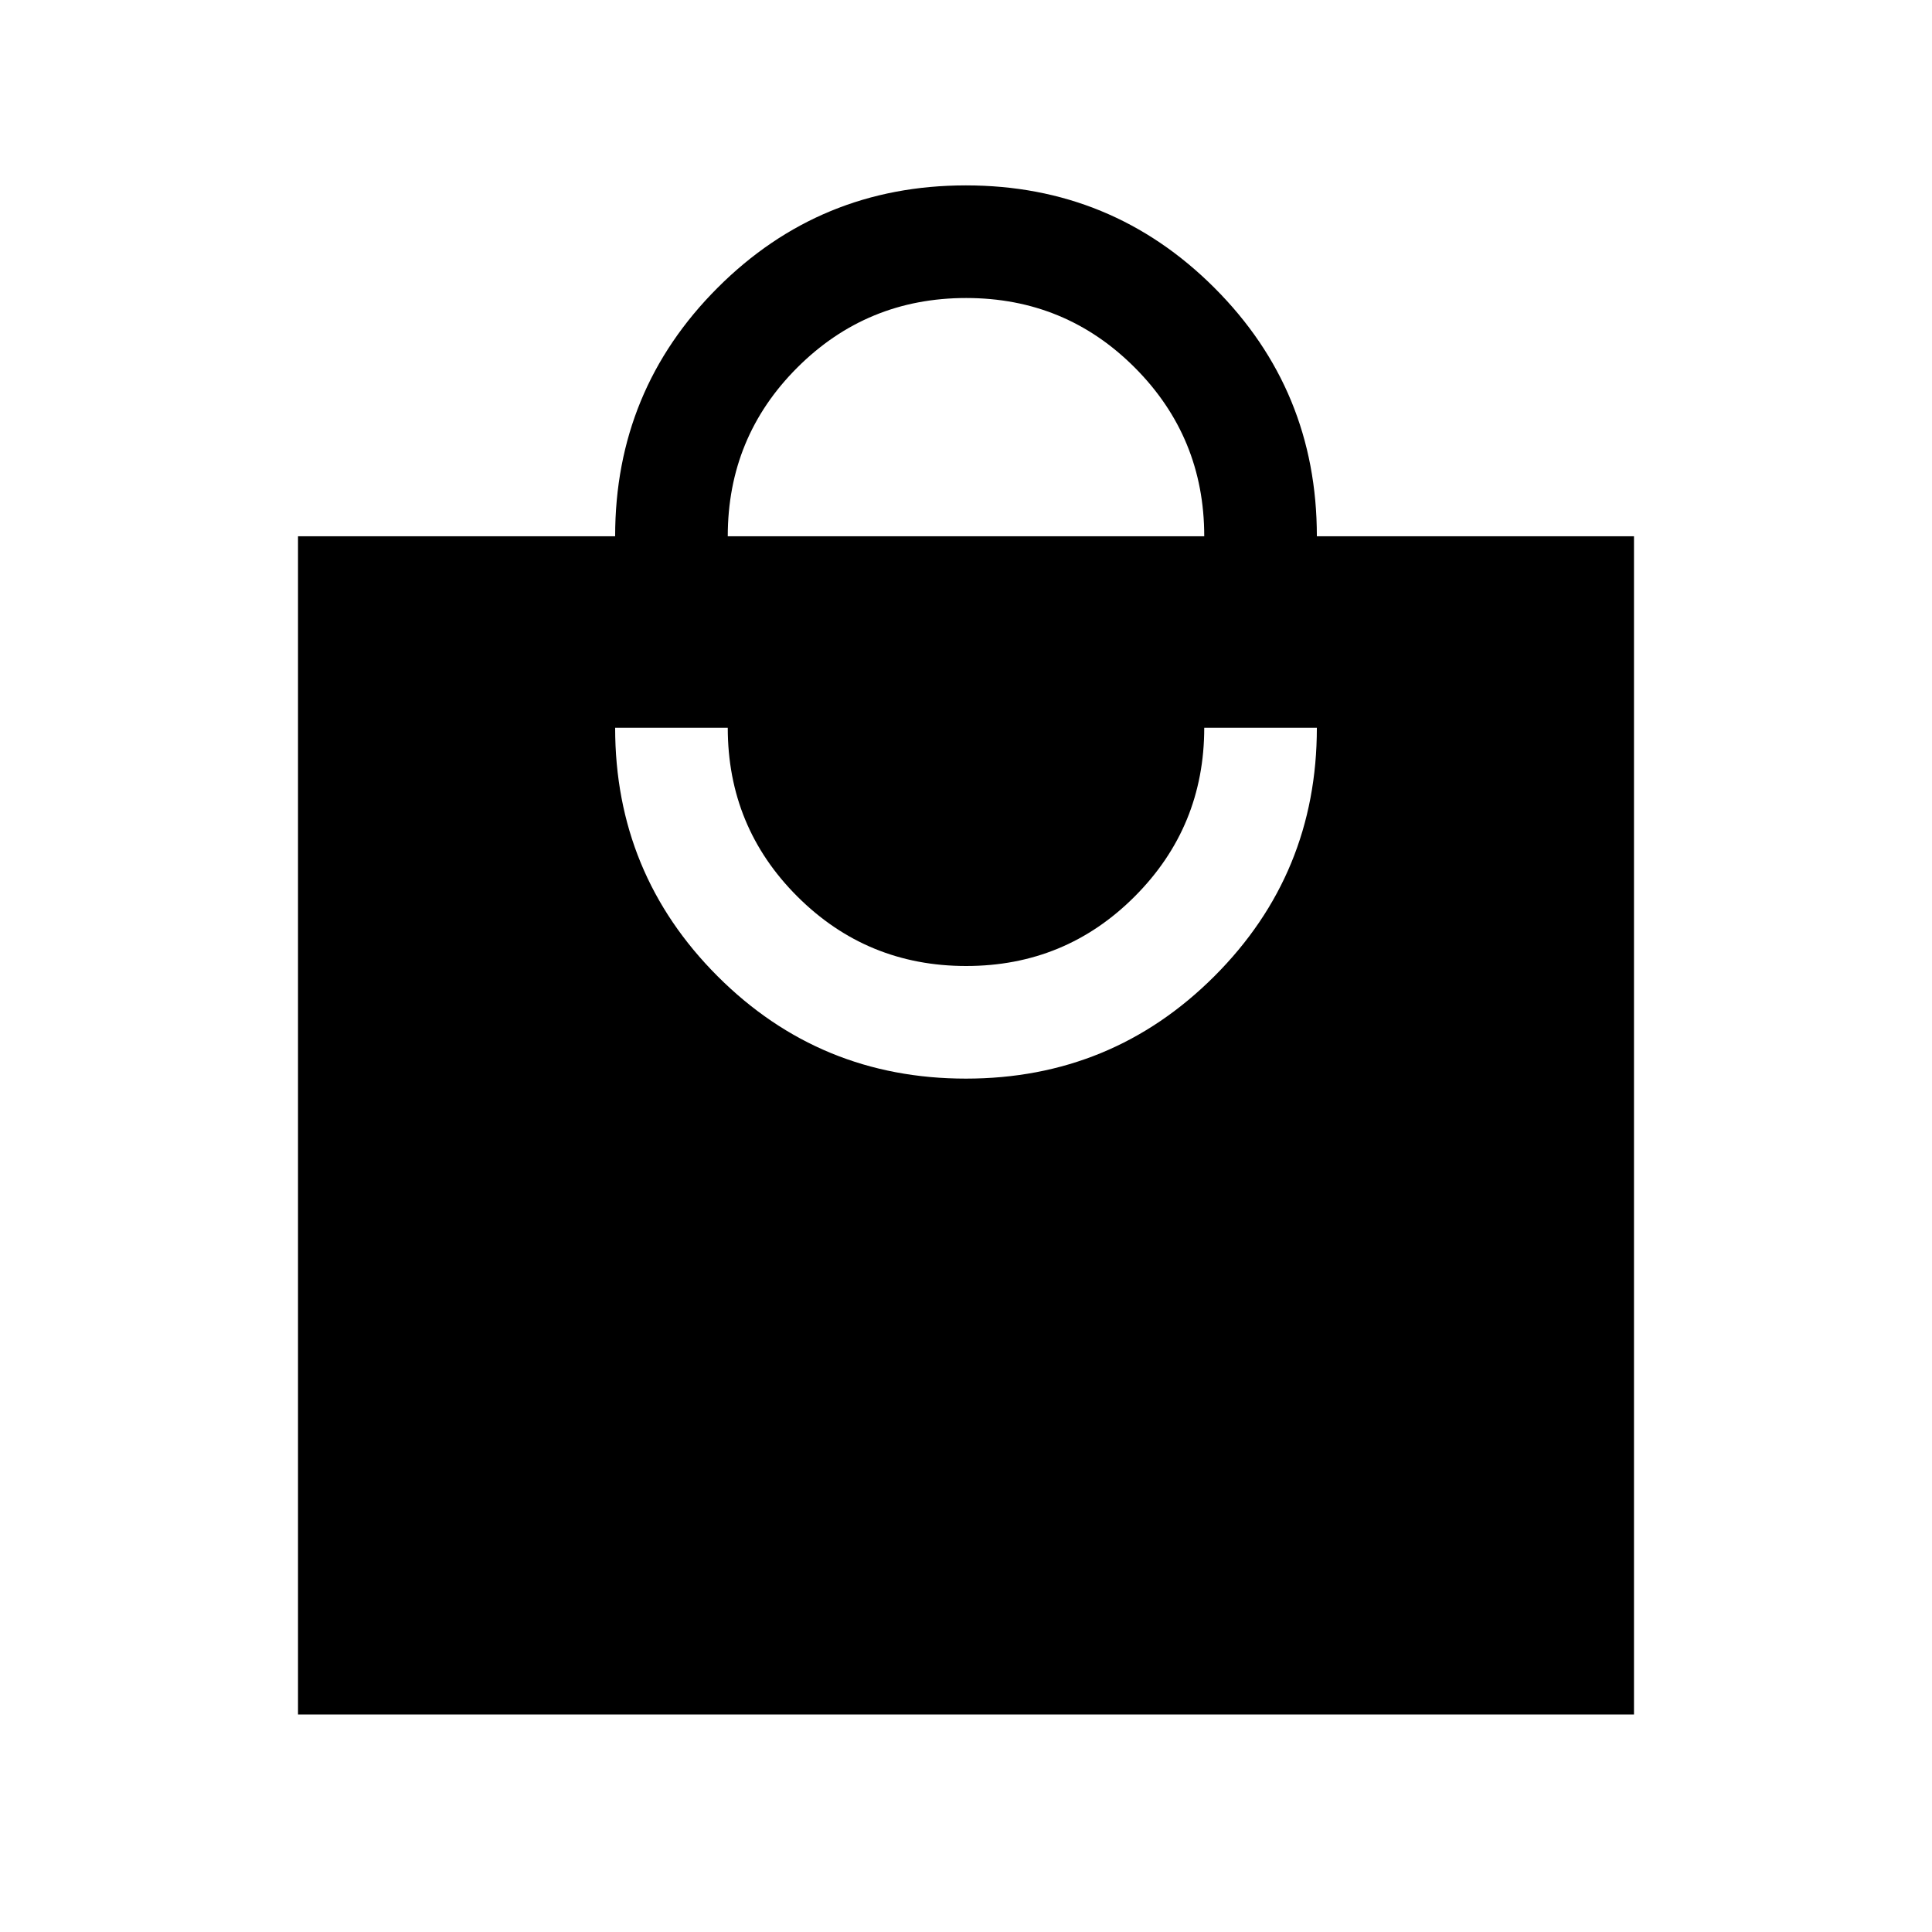 <svg xmlns="http://www.w3.org/2000/svg" height="24" viewBox="0 -960 960 960" width="24"><path d="M148.08-108.08v-585.46h157.58q0-72.5 50.86-123.42 50.87-50.92 123.43-50.92 72.55 0 123.47 50.88 50.92 50.89 50.92 123.46h157.58v585.46H148.08Zm331.87-315.96q72.55 0 123.47-50.88 50.92-50.89 50.92-123.46h-55.96q0 49.19-34.5 83.78-34.5 34.6-83.78 34.6-49.29 0-83.89-34.53-34.59-34.53-34.59-83.85h-55.96q0 72.49 50.86 123.42 50.87 50.92 123.43 50.92Zm-118.33-269.5h236.76q0-49.19-34.5-83.79-34.5-34.59-83.78-34.59-49.29 0-83.89 34.53-34.59 34.53-34.59 83.85Z"/></svg>